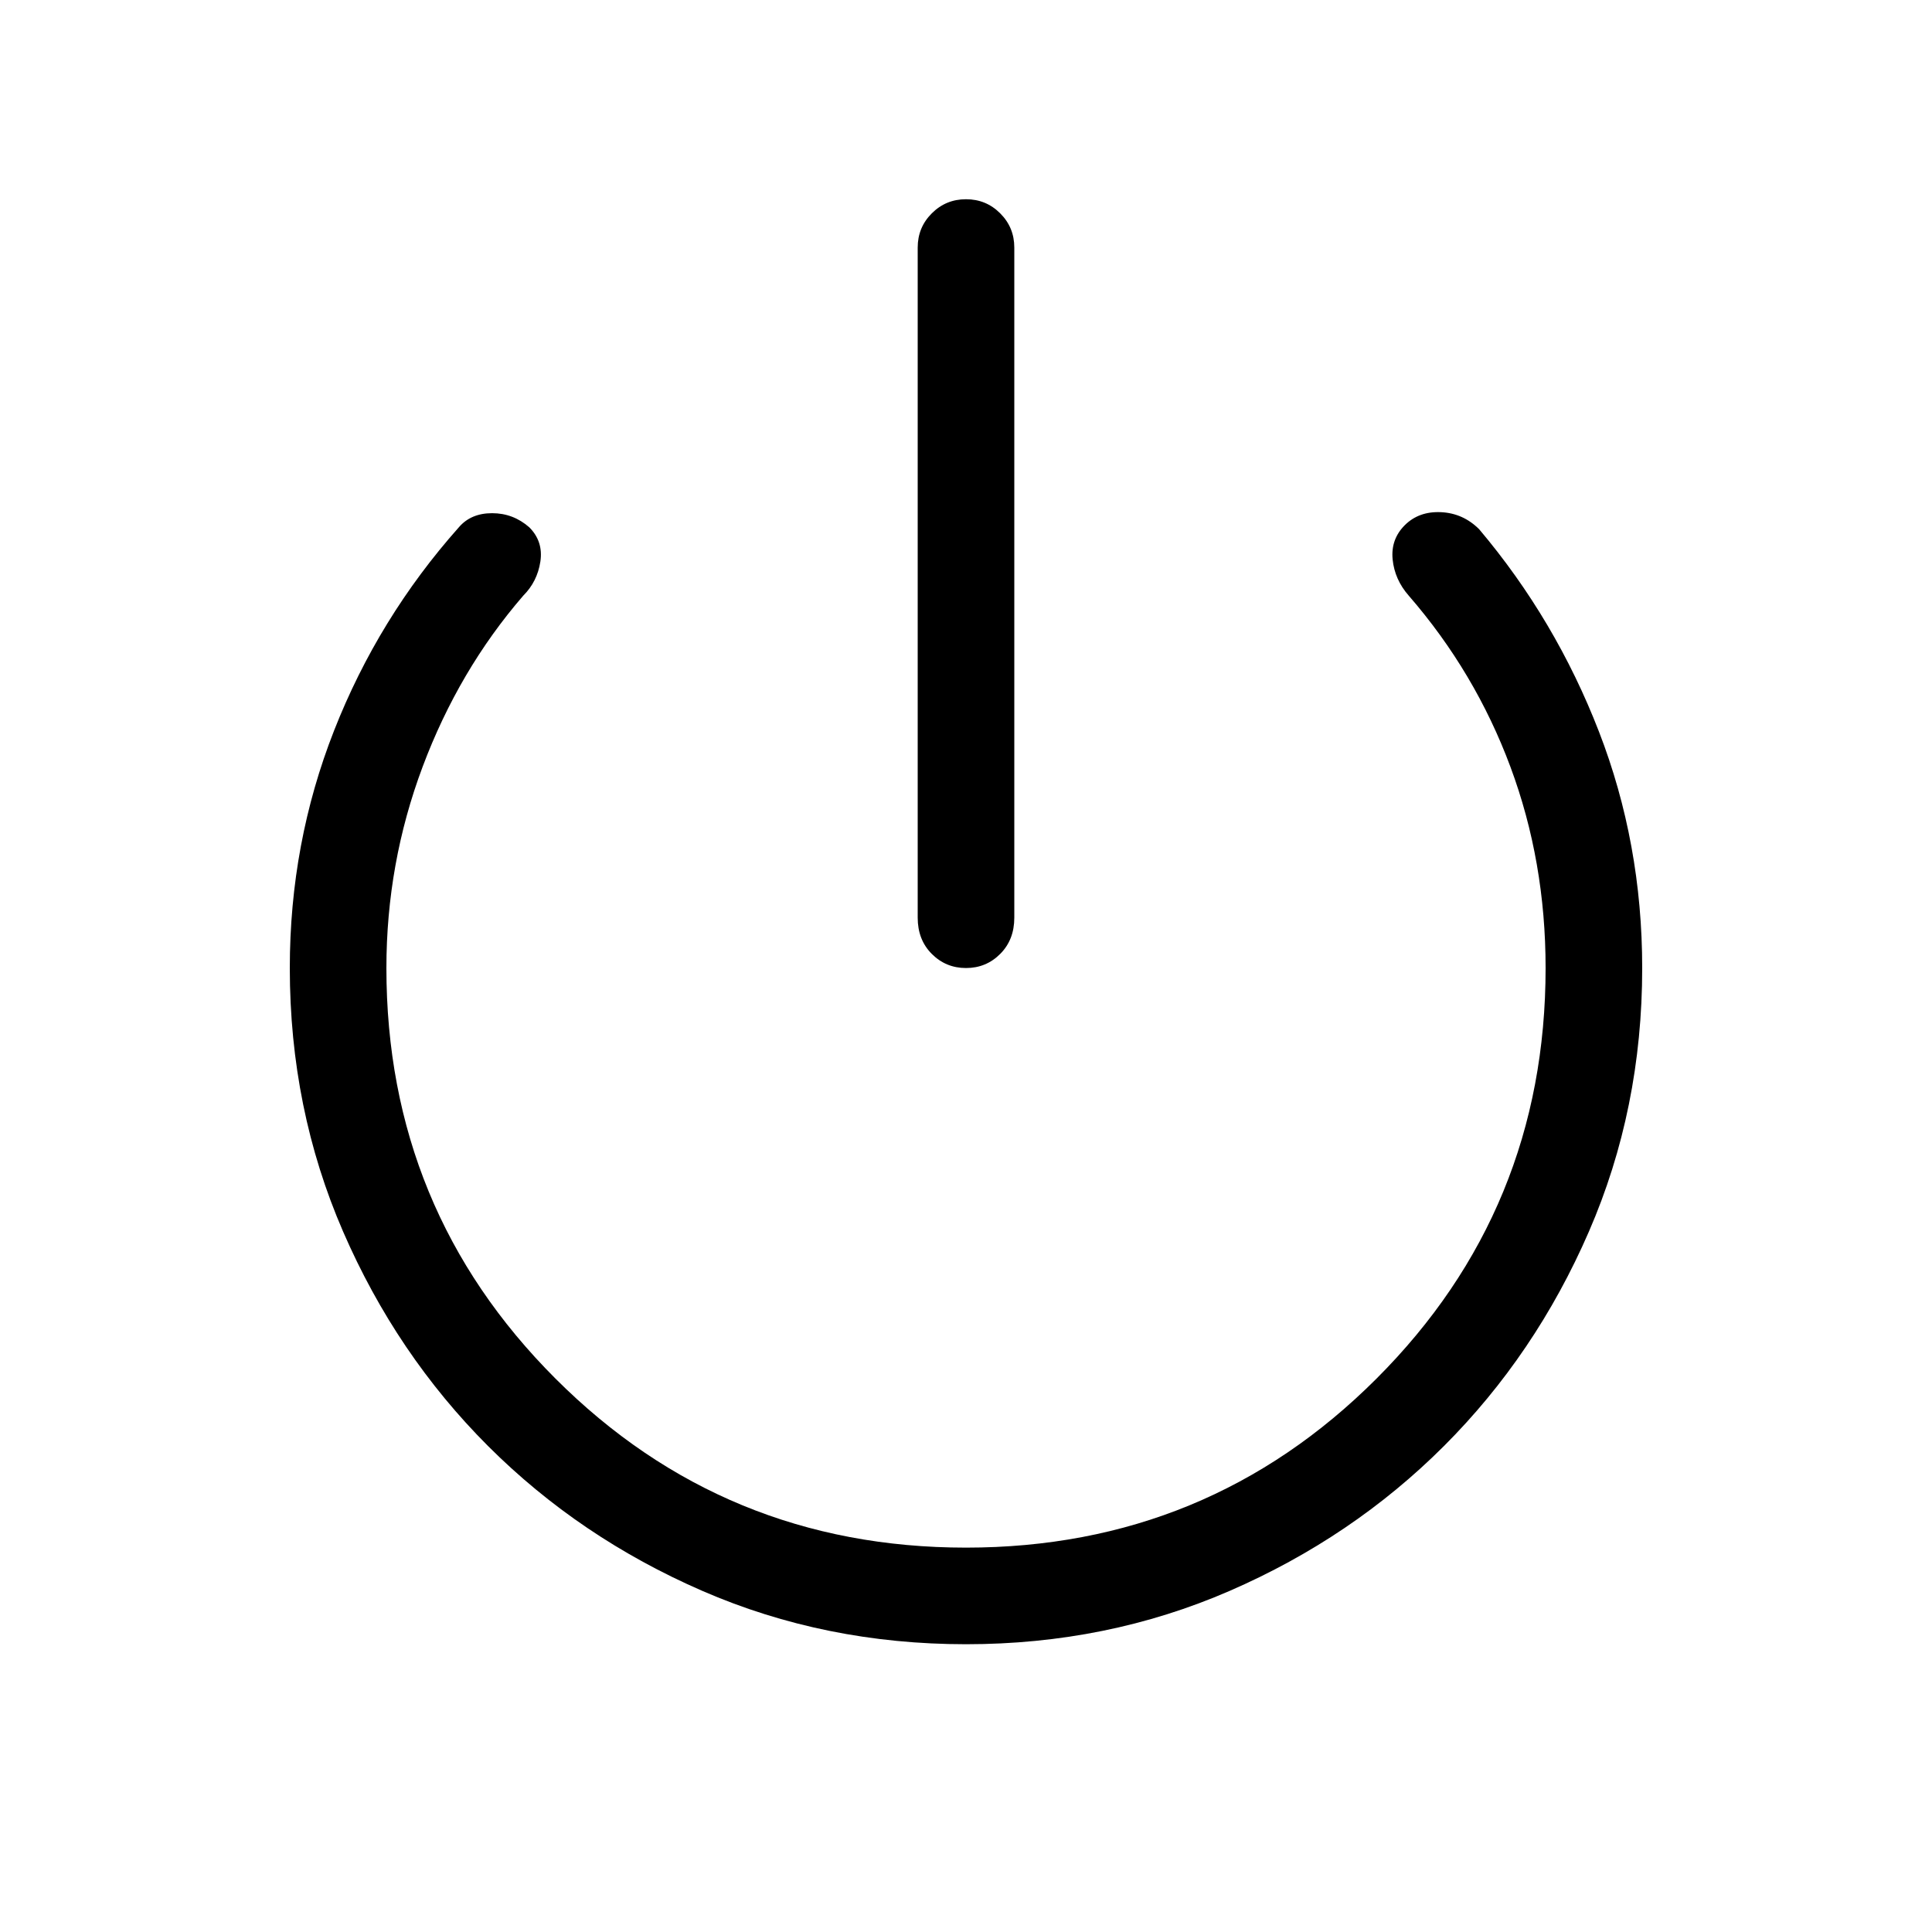 <svg xmlns="http://www.w3.org/2000/svg" height="40" width="40"><path d="M20 20.042q-.417 0-.708-.292Q19 19.458 19 19V5.125q0-.417.292-.708.291-.292.708-.292t.708.292q.292.291.292.708V19q0 .458-.292.75-.291.292-.708.292Zm0 14q-2.917 0-5.458-1.104-2.542-1.105-4.438-3-1.896-1.896-3-4.438T6 20.042q0-2.584.917-4.917.916-2.333 2.583-4.208.25-.292.688-.292.437 0 .77.292.292.291.23.708-.063.417-.355.708Q9.5 13.875 8.75 15.875q-.75 2-.75 4.167 0 5 3.5 8.5t8.5 3.5q5 0 8.5-3.5t3.5-8.5q0-2.209-.729-4.167-.729-1.958-2.104-3.542-.292-.333-.334-.75-.041-.416.25-.708.292-.292.75-.271.459.021.792.354 1.583 1.875 2.479 4.188.896 2.312.896 4.896 0 2.916-1.104 5.458-1.104 2.542-3 4.438-1.896 1.895-4.438 3-2.541 1.104-5.458 1.104Z"/></svg>